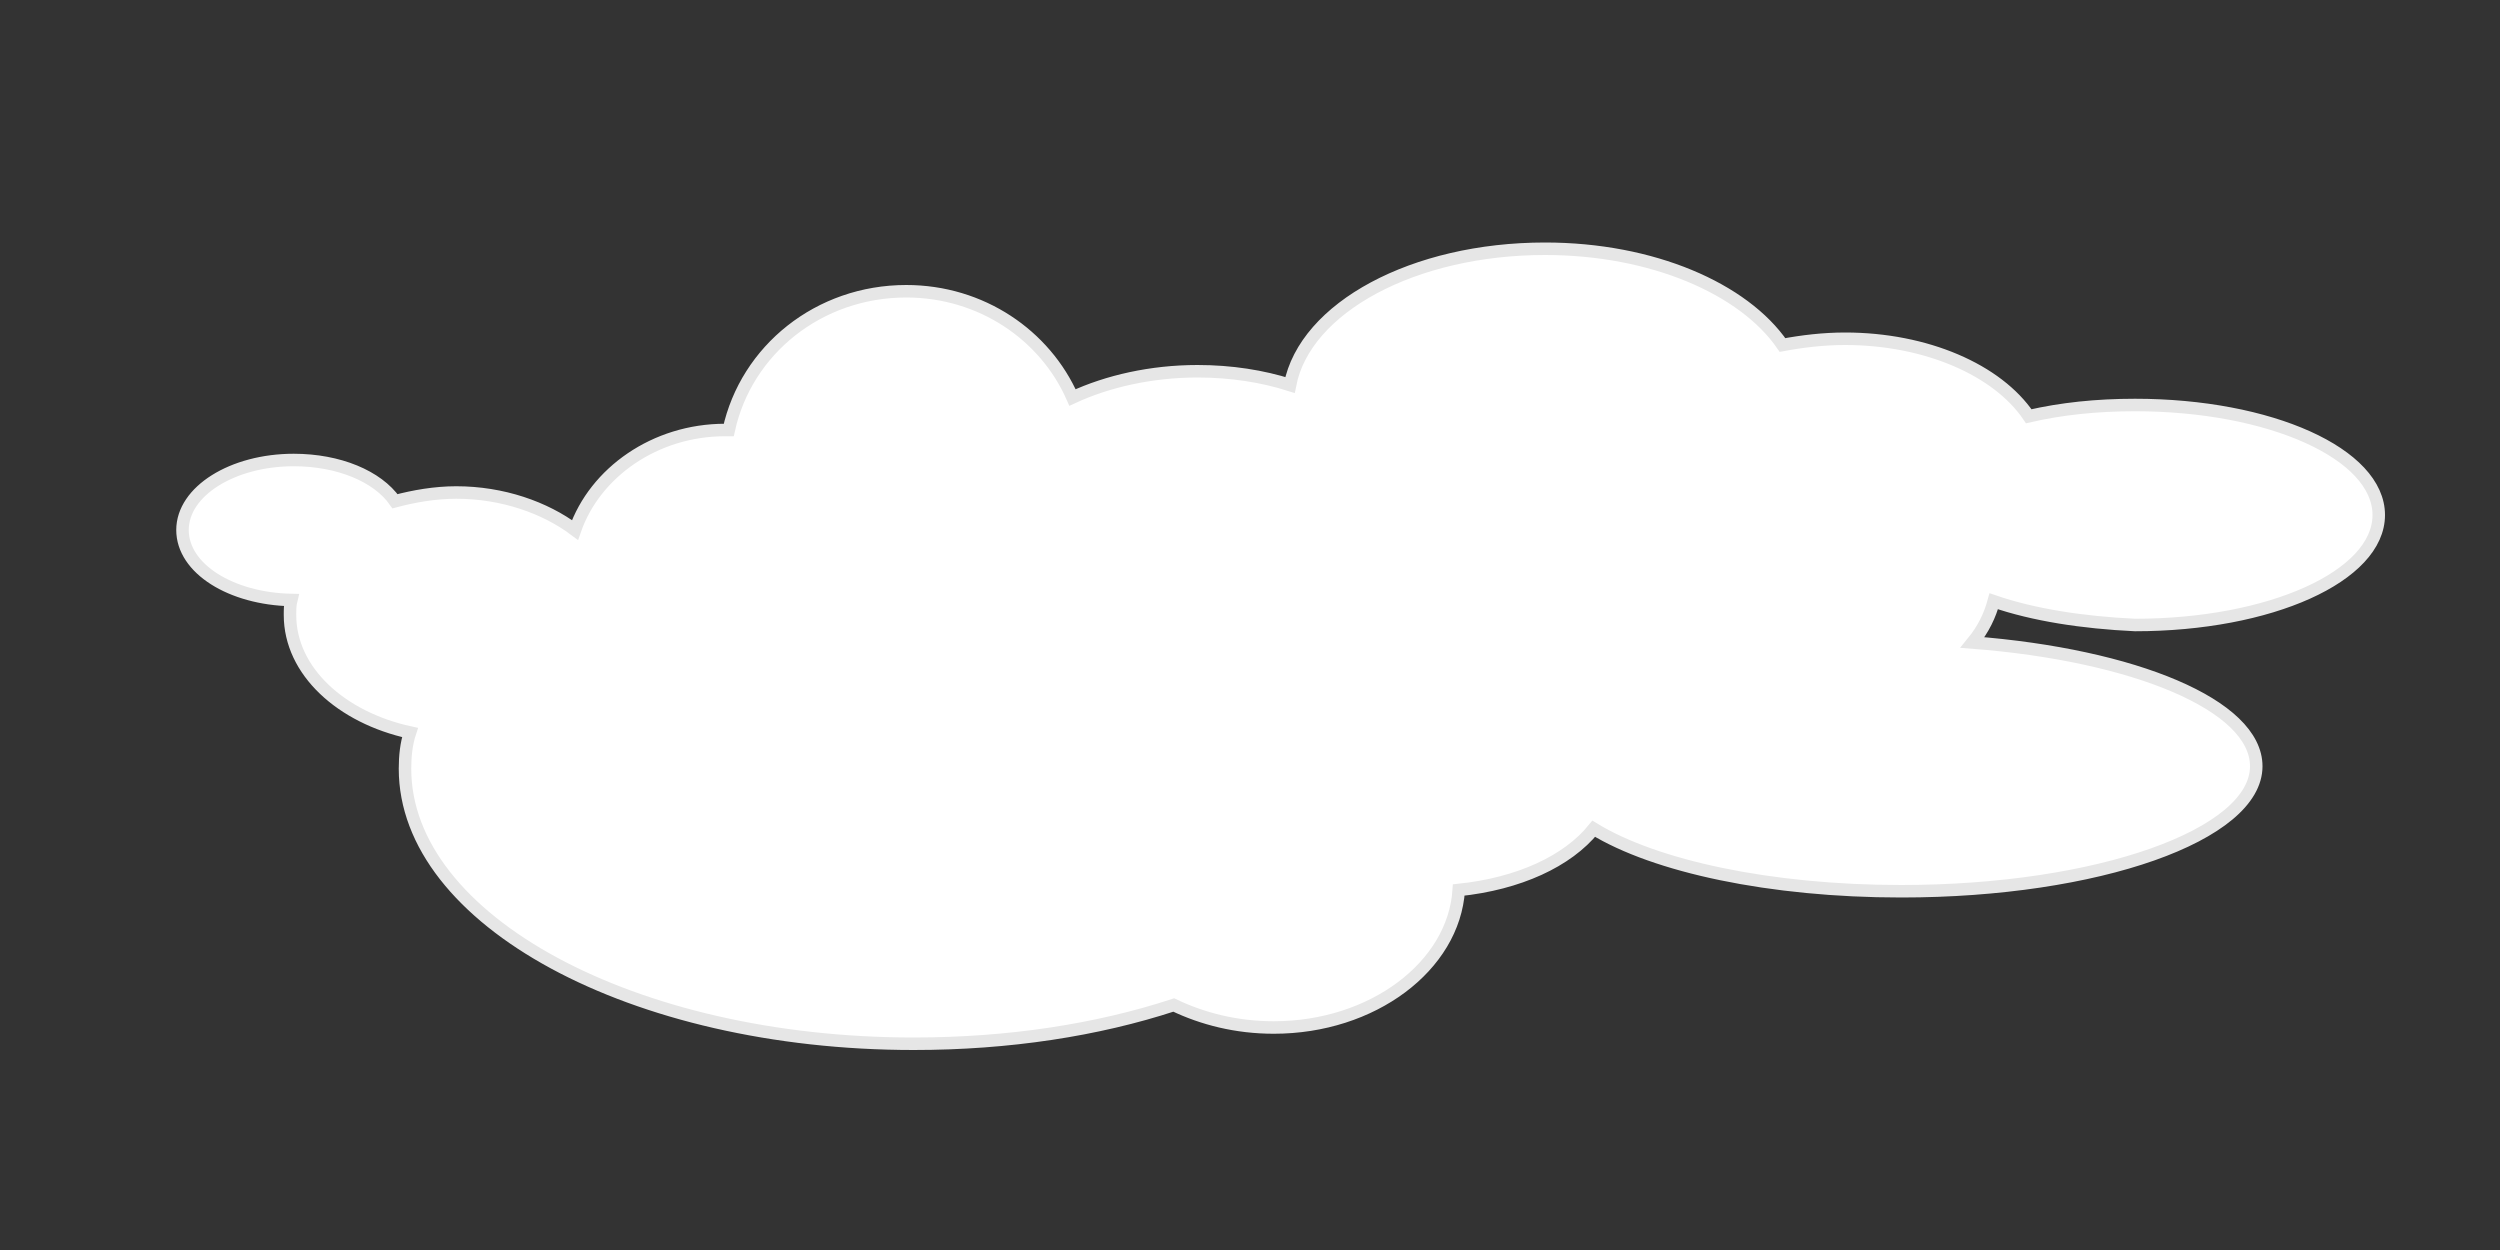 <?xml version="1.0" encoding="utf-8"?>
<!-- Generator: Adobe Illustrator 22.1.0, SVG Export Plug-In . SVG Version: 6.00 Build 0)  -->
<svg version="1.1" id="Layer_1" xmlns="http://www.w3.org/2000/svg" xmlns:xlink="http://www.w3.org/1999/xlink" x="0px" y="0px"
	 viewBox="0 0 200 100" style="enable-background:new 0 0 200 100;" xml:space="preserve">
<rect x="0" y="0" width="200" height="100" fill="#333333" stroke="none"/>
<style type="text/css">
	.st0{fill:#FFFFFF;stroke:#E6E6E6;stroke-miterlimit:10;}
</style>
<path class="st0" d="M159.5,48.1c-0.3,1.1-0.8,2.2-1.7,3.3c12.9,1,22.7,5,22.7,9.9c0,5.5-12.7,10-28.4,10c-10.5,0-19.7-2-24.6-5
	c-2.1,2.6-6,4.4-10.8,4.9c-0.4,6.1-6.9,11-14.8,11c-3,0-5.7-0.7-8-1.8c-6.1,2-13.2,3.1-20.8,3.1c-22.5,0-40.7-9.9-40.7-22
	c0-1,0.1-2,0.4-2.9c-5.5-1.2-9.6-4.9-9.6-9.4c0-0.4,0-0.8,0.1-1.2c-4.8-0.1-8.7-2.5-8.7-5.6c0-3.1,4-5.6,8.9-5.6
	c3.6,0,6.7,1.3,8.1,3.3c1.5-0.4,3.2-0.7,4.9-0.7c3.7,0,7.1,1.2,9.5,3c1.6-4.6,6.4-8,12-8h0.3c1.4-6.4,7.2-11.1,14.2-11.1
	c6,0,11.1,3.5,13.3,8.5c2.8-1.3,6.3-2.1,10-2.1c2.7,0,5.2,0.4,7.4,1.1c1.2-6.2,9.9-10.9,20.4-10.9c8.6,0,15.9,3.2,19,7.7
	c1.6-0.3,3.3-0.5,5-0.5c6.5,0,12.2,2.5,14.7,6.2c2.6-0.6,5.4-0.9,8.5-0.9c10.8,0,19.5,3.9,19.5,8.8s-8.7,8.8-19.5,8.8
	C166.6,49.8,162.7,49.2,159.5,48.1z"/>
</svg>
